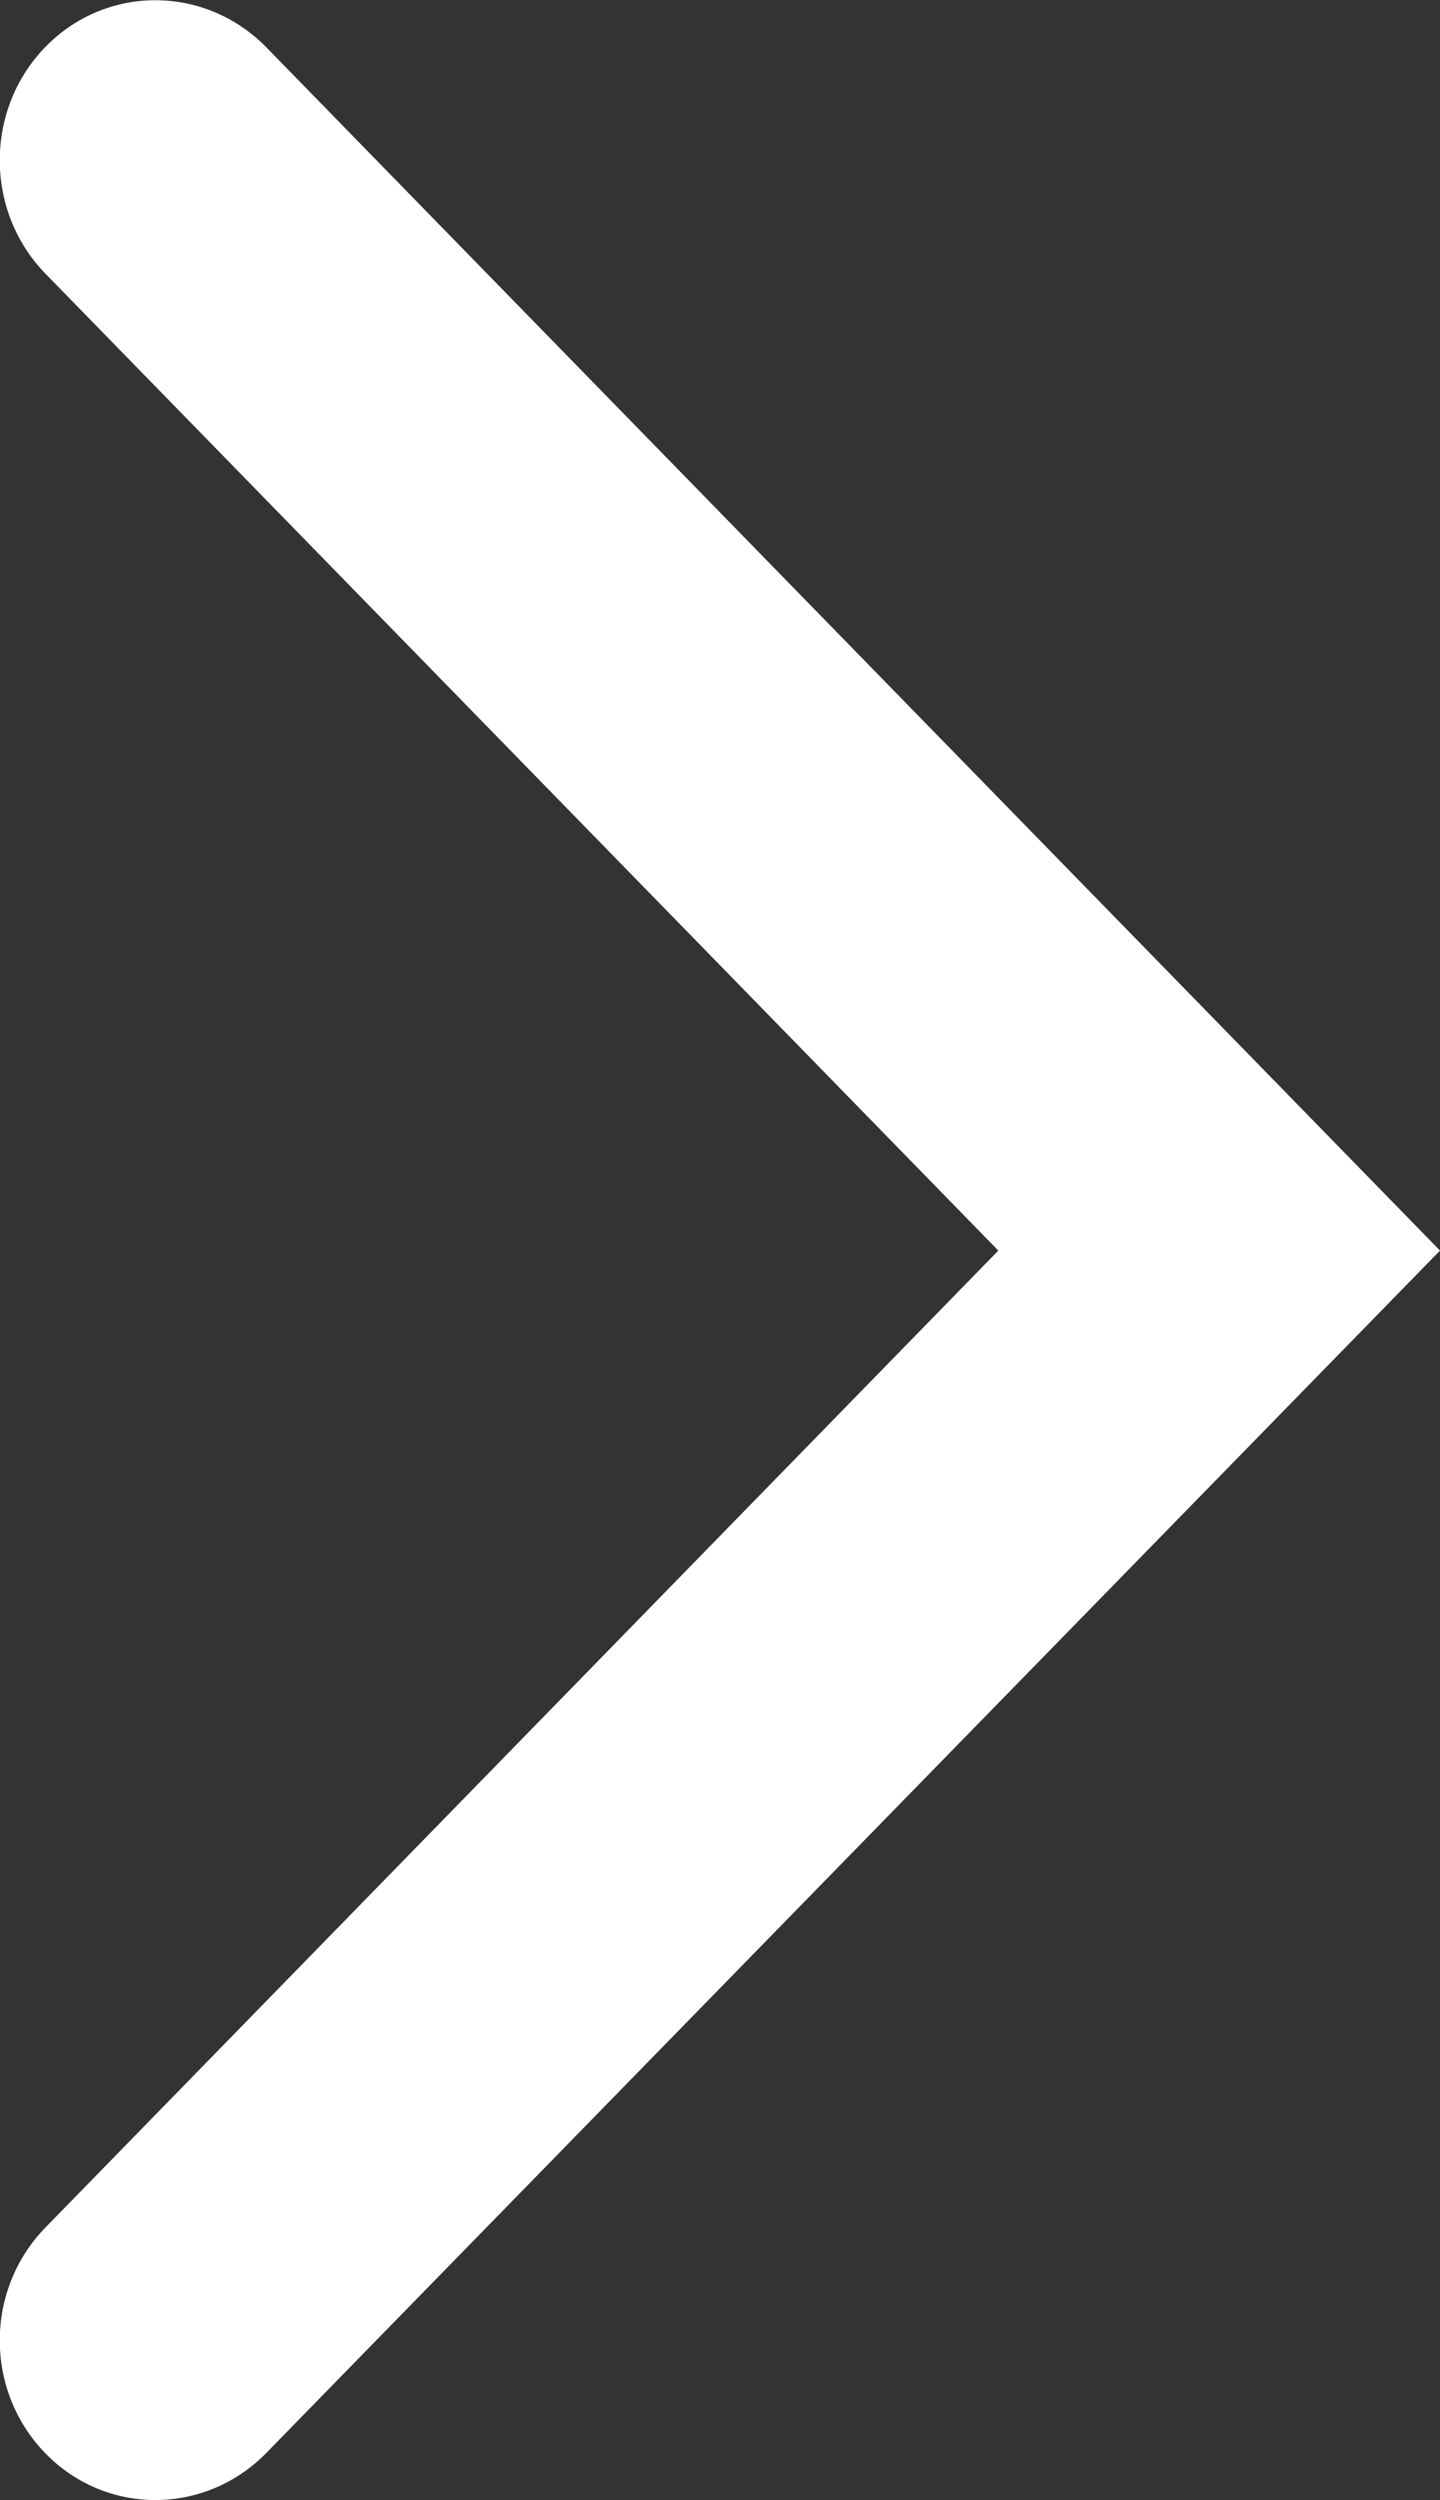 <?xml version="1.0" encoding="UTF-8"?><svg id="_圖層_1" xmlns="http://www.w3.org/2000/svg" viewBox="0 0 15.91 27.61"><rect x="0" y="0" width="15.91" height="27.61" fill="#333333" stroke="none"/><defs><style>.cls-1{fill:#fff;fill-rule:evenodd;}</style></defs><path class="cls-1" d="m15.91,13.81L2.94,27.09c-.68.69-1.77.69-2.44,0s-.67-1.8,0-2.49l10.53-10.79L.5,3.02C-.17,2.33-.17,1.21.5.52S2.26-.17,2.94.52l12.97,13.29Z"/></svg>